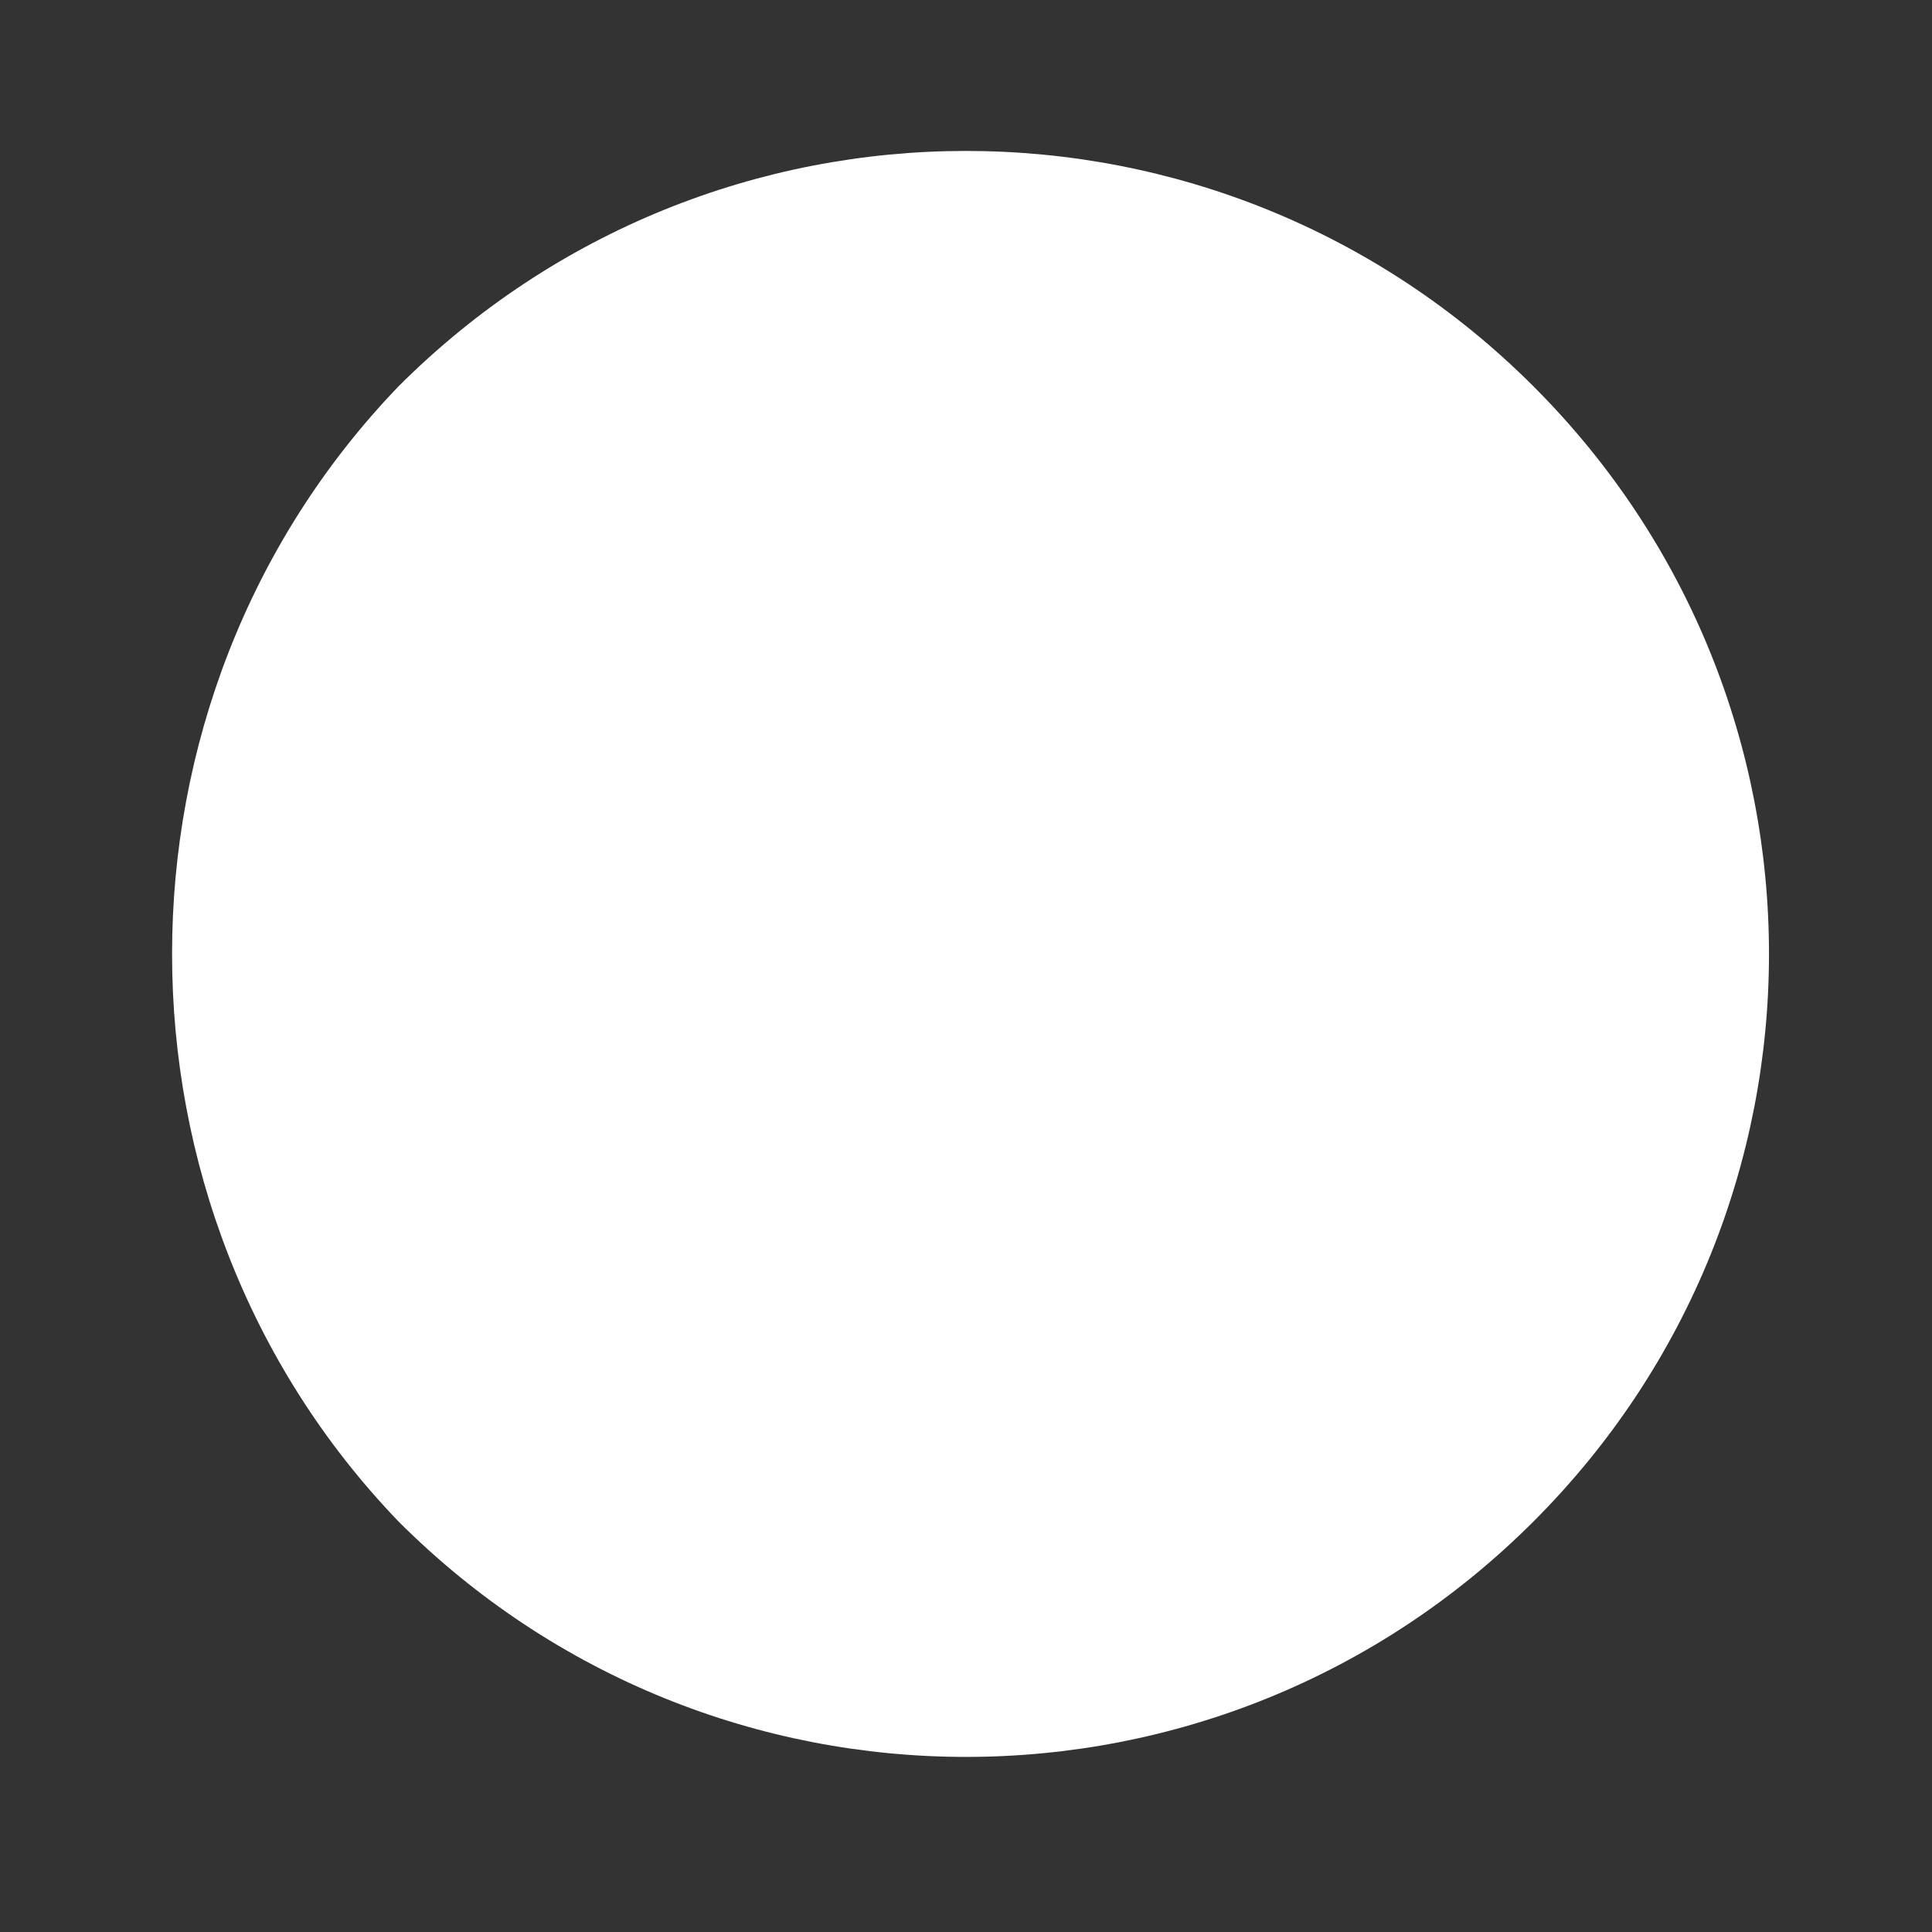 <?xml version="1.0" encoding="UTF-8" standalone="no"?><svg xmlns="http://www.w3.org/2000/svg" xmlns:xlink="http://www.w3.org/1999/xlink" clip-rule="evenodd" stroke-miterlimit="4.00" viewBox="0 0 16 16"><rect x="0" y="0" width="16" height="16" fill="#333333" stroke="none"/><desc>SVG generated by Keynote</desc><defs></defs><g transform="matrix(1.00, 0.00, -0.00, -1.00, 0.0, 16.0)"><path d="M 12.7 12.8 C 15.3 10.2 15.3 6.0 12.7 3.4 C 10.1 0.8 5.9 0.8 3.3 3.4 C 0.8 6.0 0.8 10.2 3.3 12.8 C 5.9 15.4 10.1 15.4 12.7 12.8 Z M 12.7 12.8 " fill="#FEFFFE"></path></g></svg>
